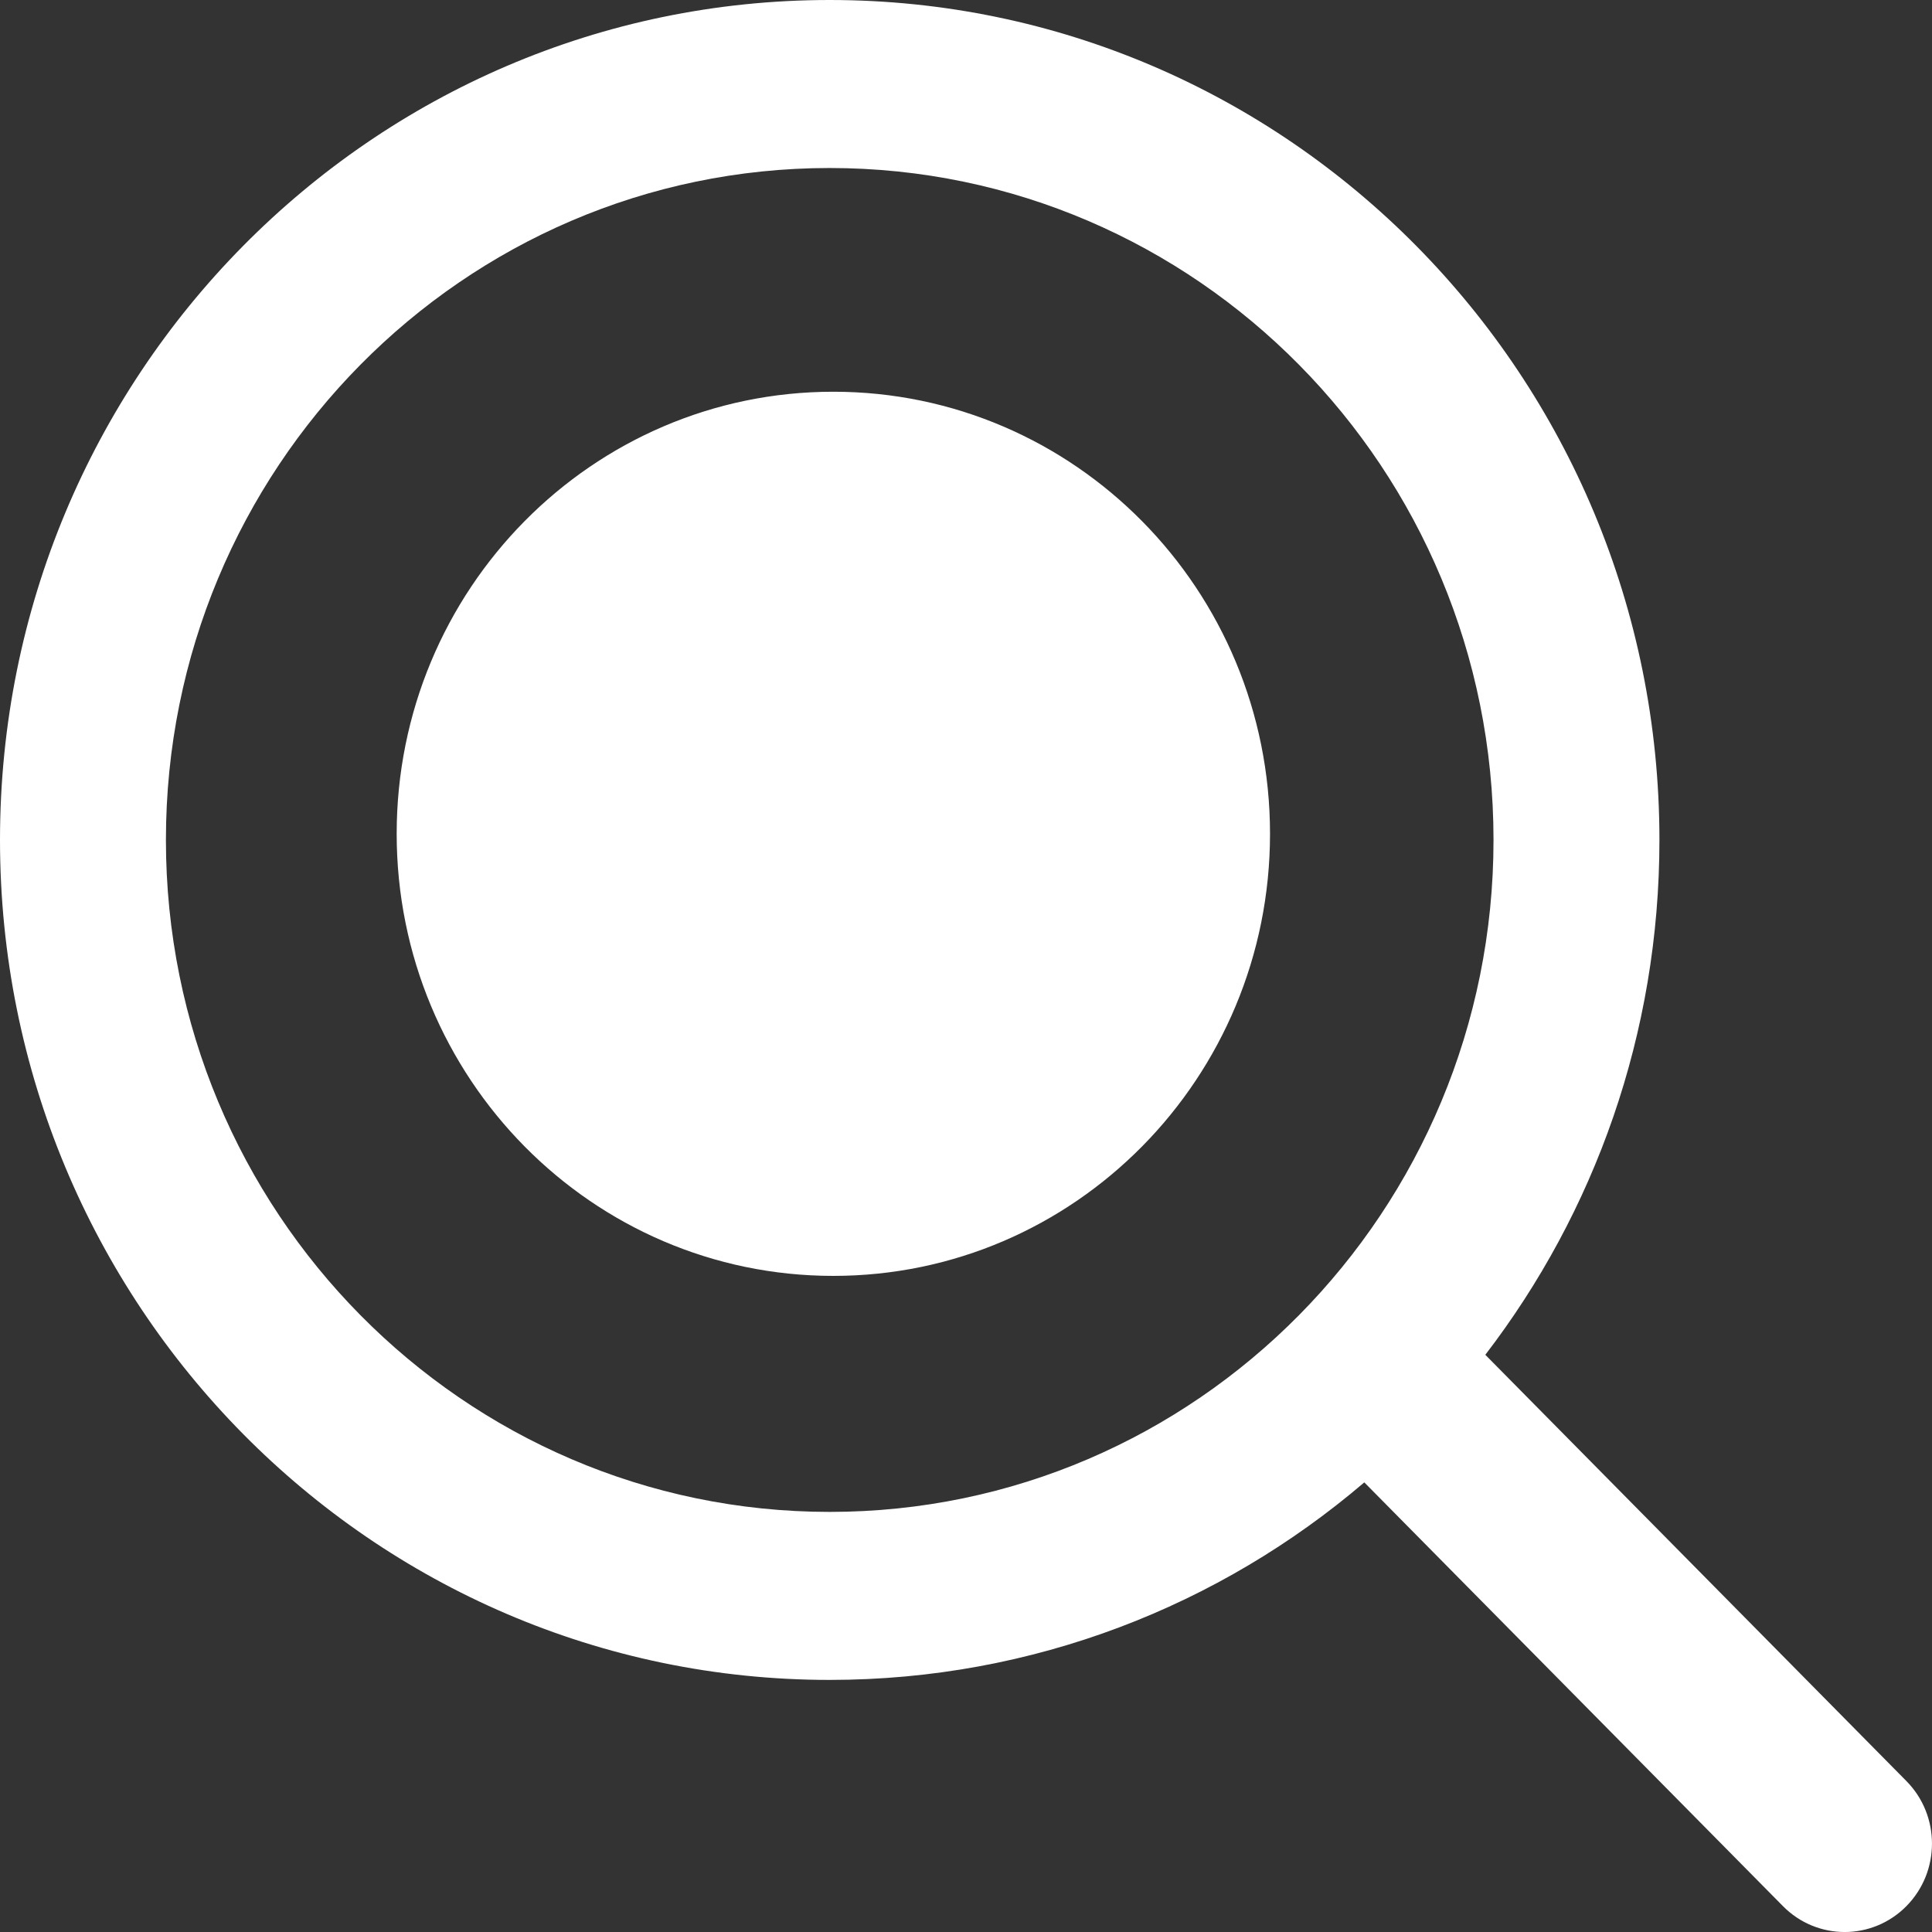 <svg viewBox="0 0 25 25" fill="none" xmlns="http://www.w3.org/2000/svg">
  <rect x="0" y="0" width="25" height="25" fill="#333333" stroke="none"/>
  <path fill-rule="evenodd" clip-rule="evenodd" d="M21.473 10.869C21.473 13.38 20.632 15.691 19.22 17.531L24.669 23.047C25.11 23.494 25.11 24.218 24.669 24.665C24.228 25.112 23.512 25.112 23.071 24.665L17.654 19.182C15.786 20.777 13.372 21.738 10.736 21.738C4.807 21.738 0 16.872 0 10.869C0 4.866 4.807 0 10.736 0C16.666 0 21.473 4.866 21.473 10.869ZM2.147 10.869C2.147 15.671 5.993 19.564 10.736 19.564C15.48 19.564 19.326 15.671 19.326 10.869C19.326 6.067 15.48 2.174 10.736 2.174C5.993 2.174 2.147 6.067 2.147 10.869ZM10.783 16.51C13.904 16.51 16.434 13.949 16.434 10.789C16.434 7.63 13.904 5.069 10.783 5.069C7.662 5.069 5.133 7.63 5.133 10.789C5.133 13.949 7.662 16.51 10.783 16.51Z" fill="white"/>
</svg>